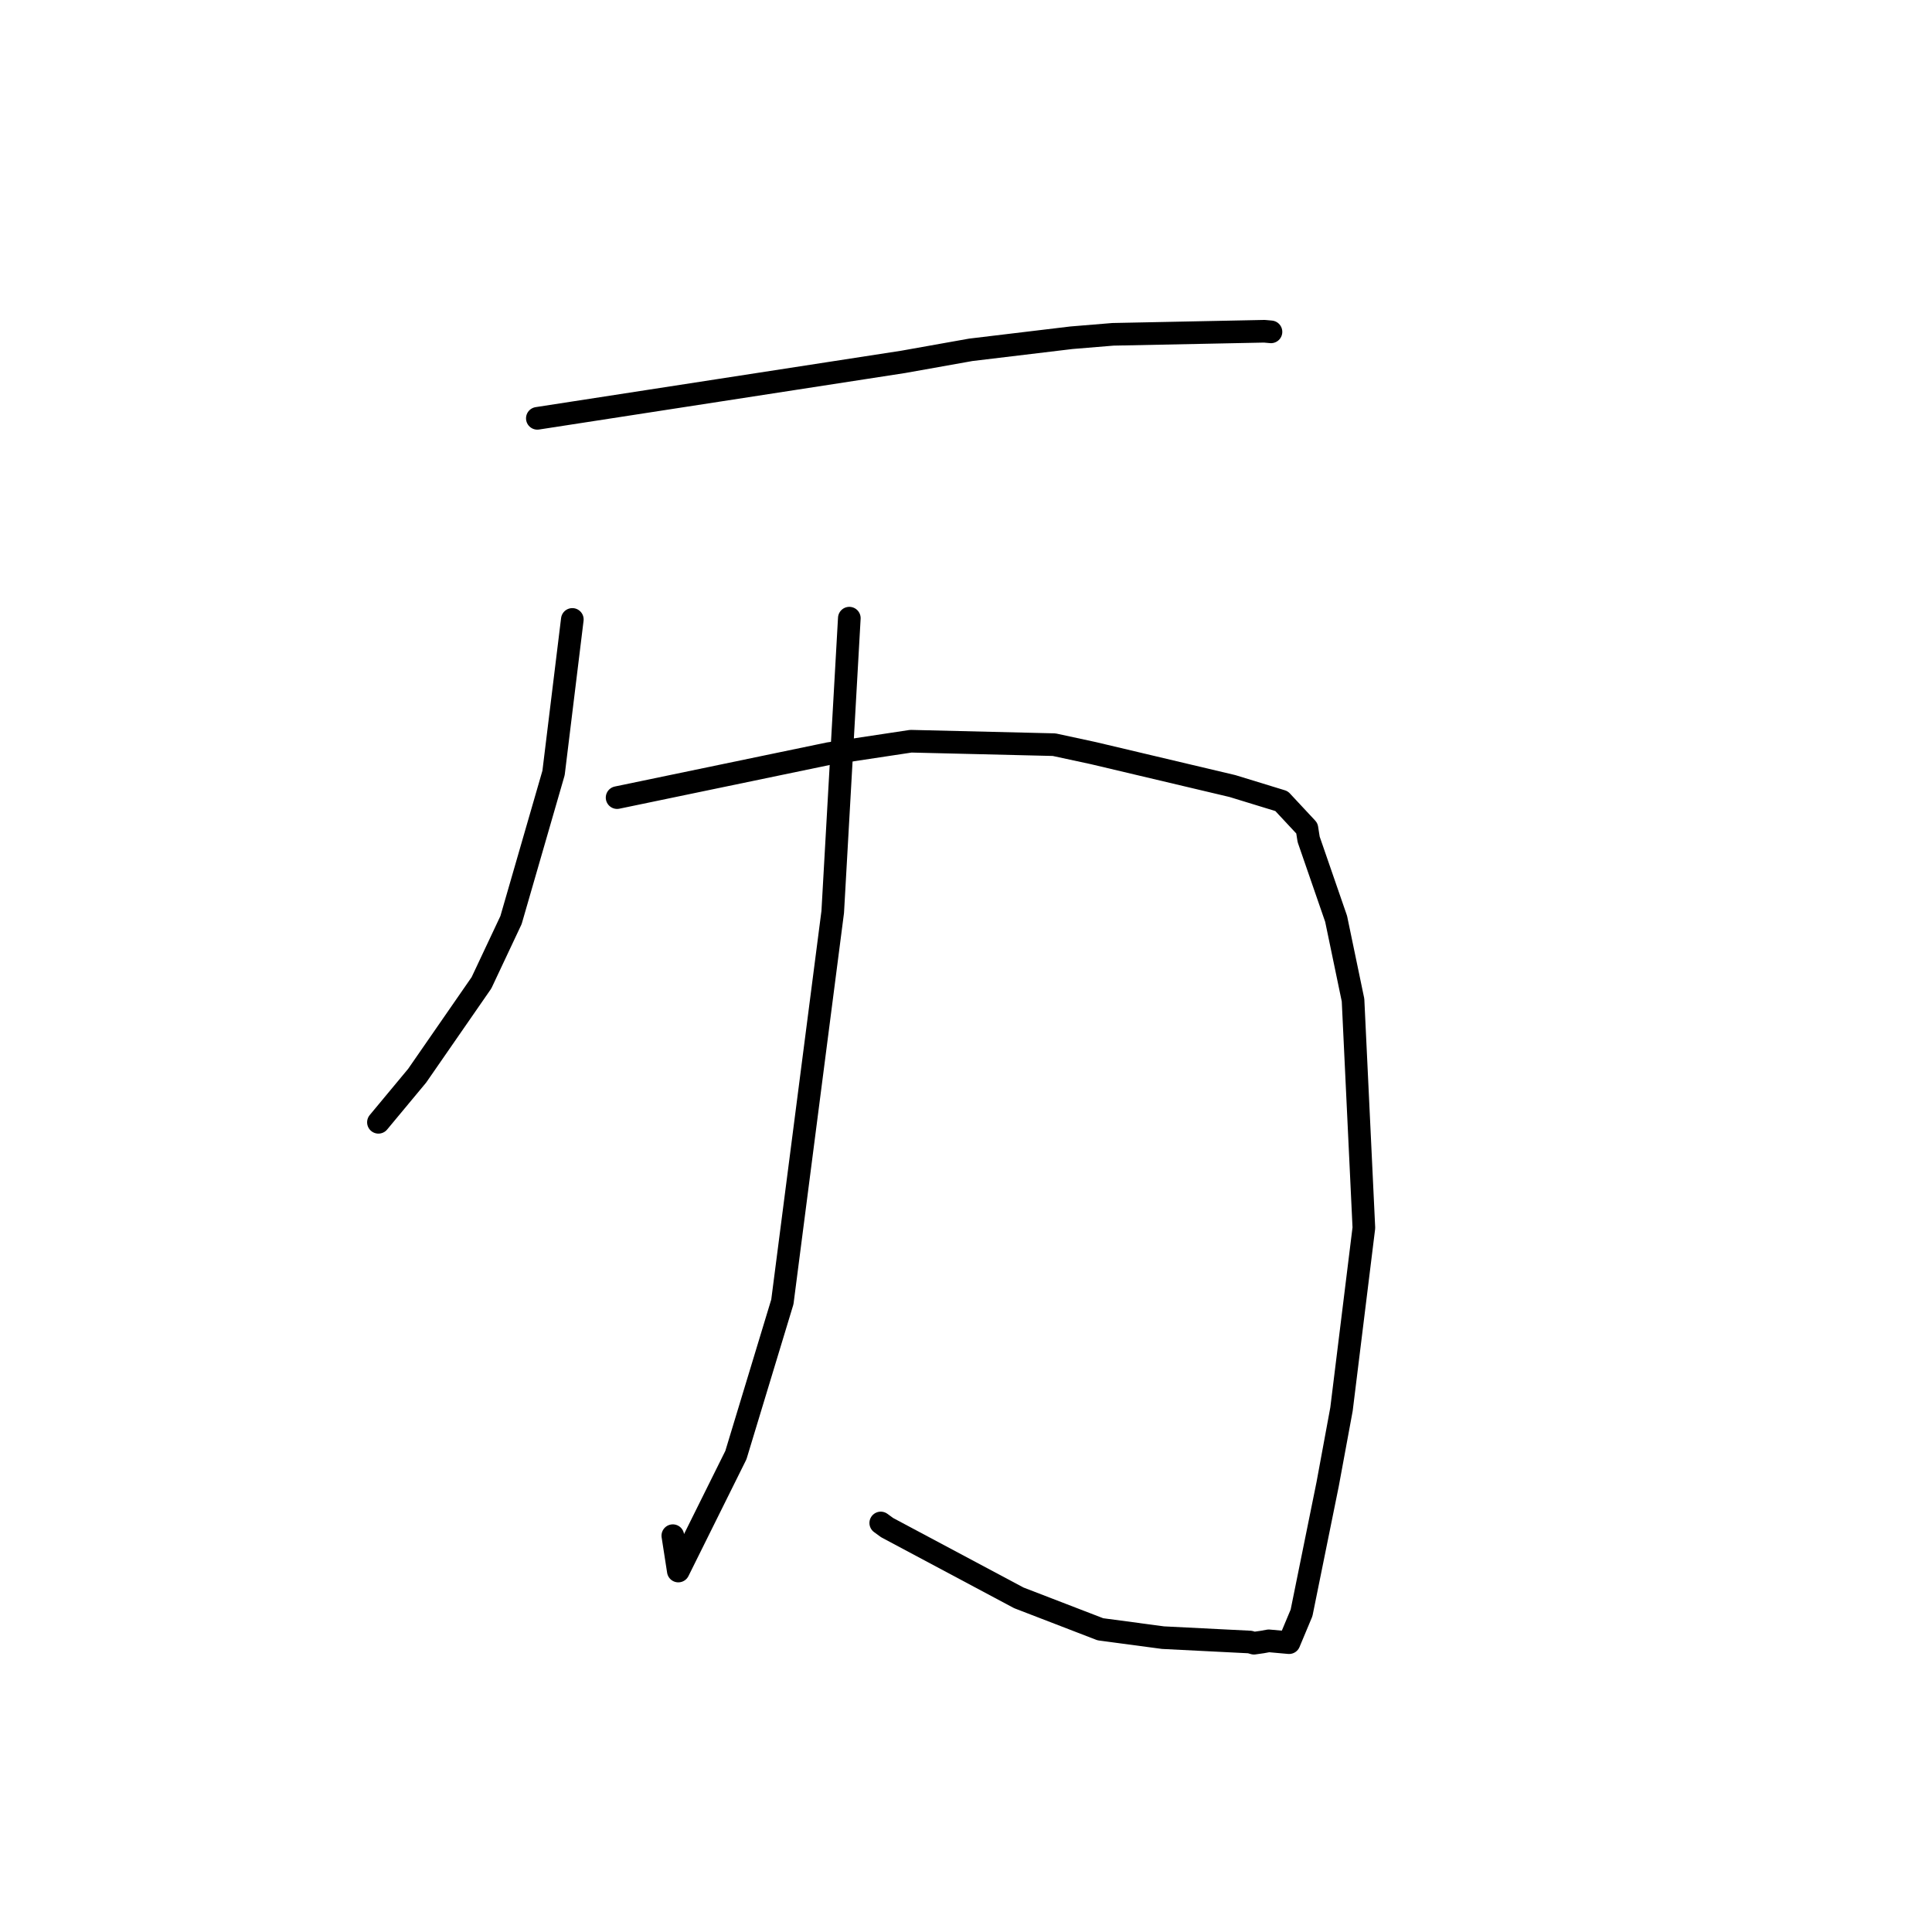 <?xml version="1.0" standalone="no"?>
    <svg width="256" height="256" xmlns="http://www.w3.org/2000/svg" version="1.1">
    <polyline stroke="black" stroke-width="3" stroke-linecap="round" fill="transparent" stroke-linejoin="round" points="71.201 55.431 95.439 51.69 119.677 47.95 128.635 46.353 141.972 44.753 147.469 44.299 167.537 43.893 168.324 43.964 168.41 43.972 168.411 43.972 168.411 43.972 168.411 43.972 " />
        <polyline stroke="black" stroke-width="3" stroke-linecap="round" fill="transparent" stroke-linejoin="round" points="75.836 82.078 74.592 92.248 73.349 102.418 67.713 121.912 63.797 130.228 55.273 142.54 50.61 148.149 50.144 148.71 " />
        <polyline stroke="black" stroke-width="3" stroke-linecap="round" fill="transparent" stroke-linejoin="round" points="81.769 105.687 95.8 102.771 109.831 99.855 120.699 98.215 139.671 98.672 144.873 99.793 163.303 104.155 169.813 106.151 173.172 109.754 173.403 111.22 177.043 121.751 179.284 132.515 180.72 162.69 177.755 186.729 175.921 196.658 172.461 213.714 170.809 217.661 168.117 217.419 167.255 217.576 166.154 217.733 165.628 217.577 154.105 216.997 145.809 215.889 135.003 211.725 117.558 202.423 116.704 201.802 " />
        <polyline stroke="black" stroke-width="3" stroke-linecap="round" fill="transparent" stroke-linejoin="round" points="112.539 81.91 111.44 101.373 110.341 120.836 103.668 172.503 97.51 192.806 89.88 208.17 89.153 203.485 " />
        </svg>